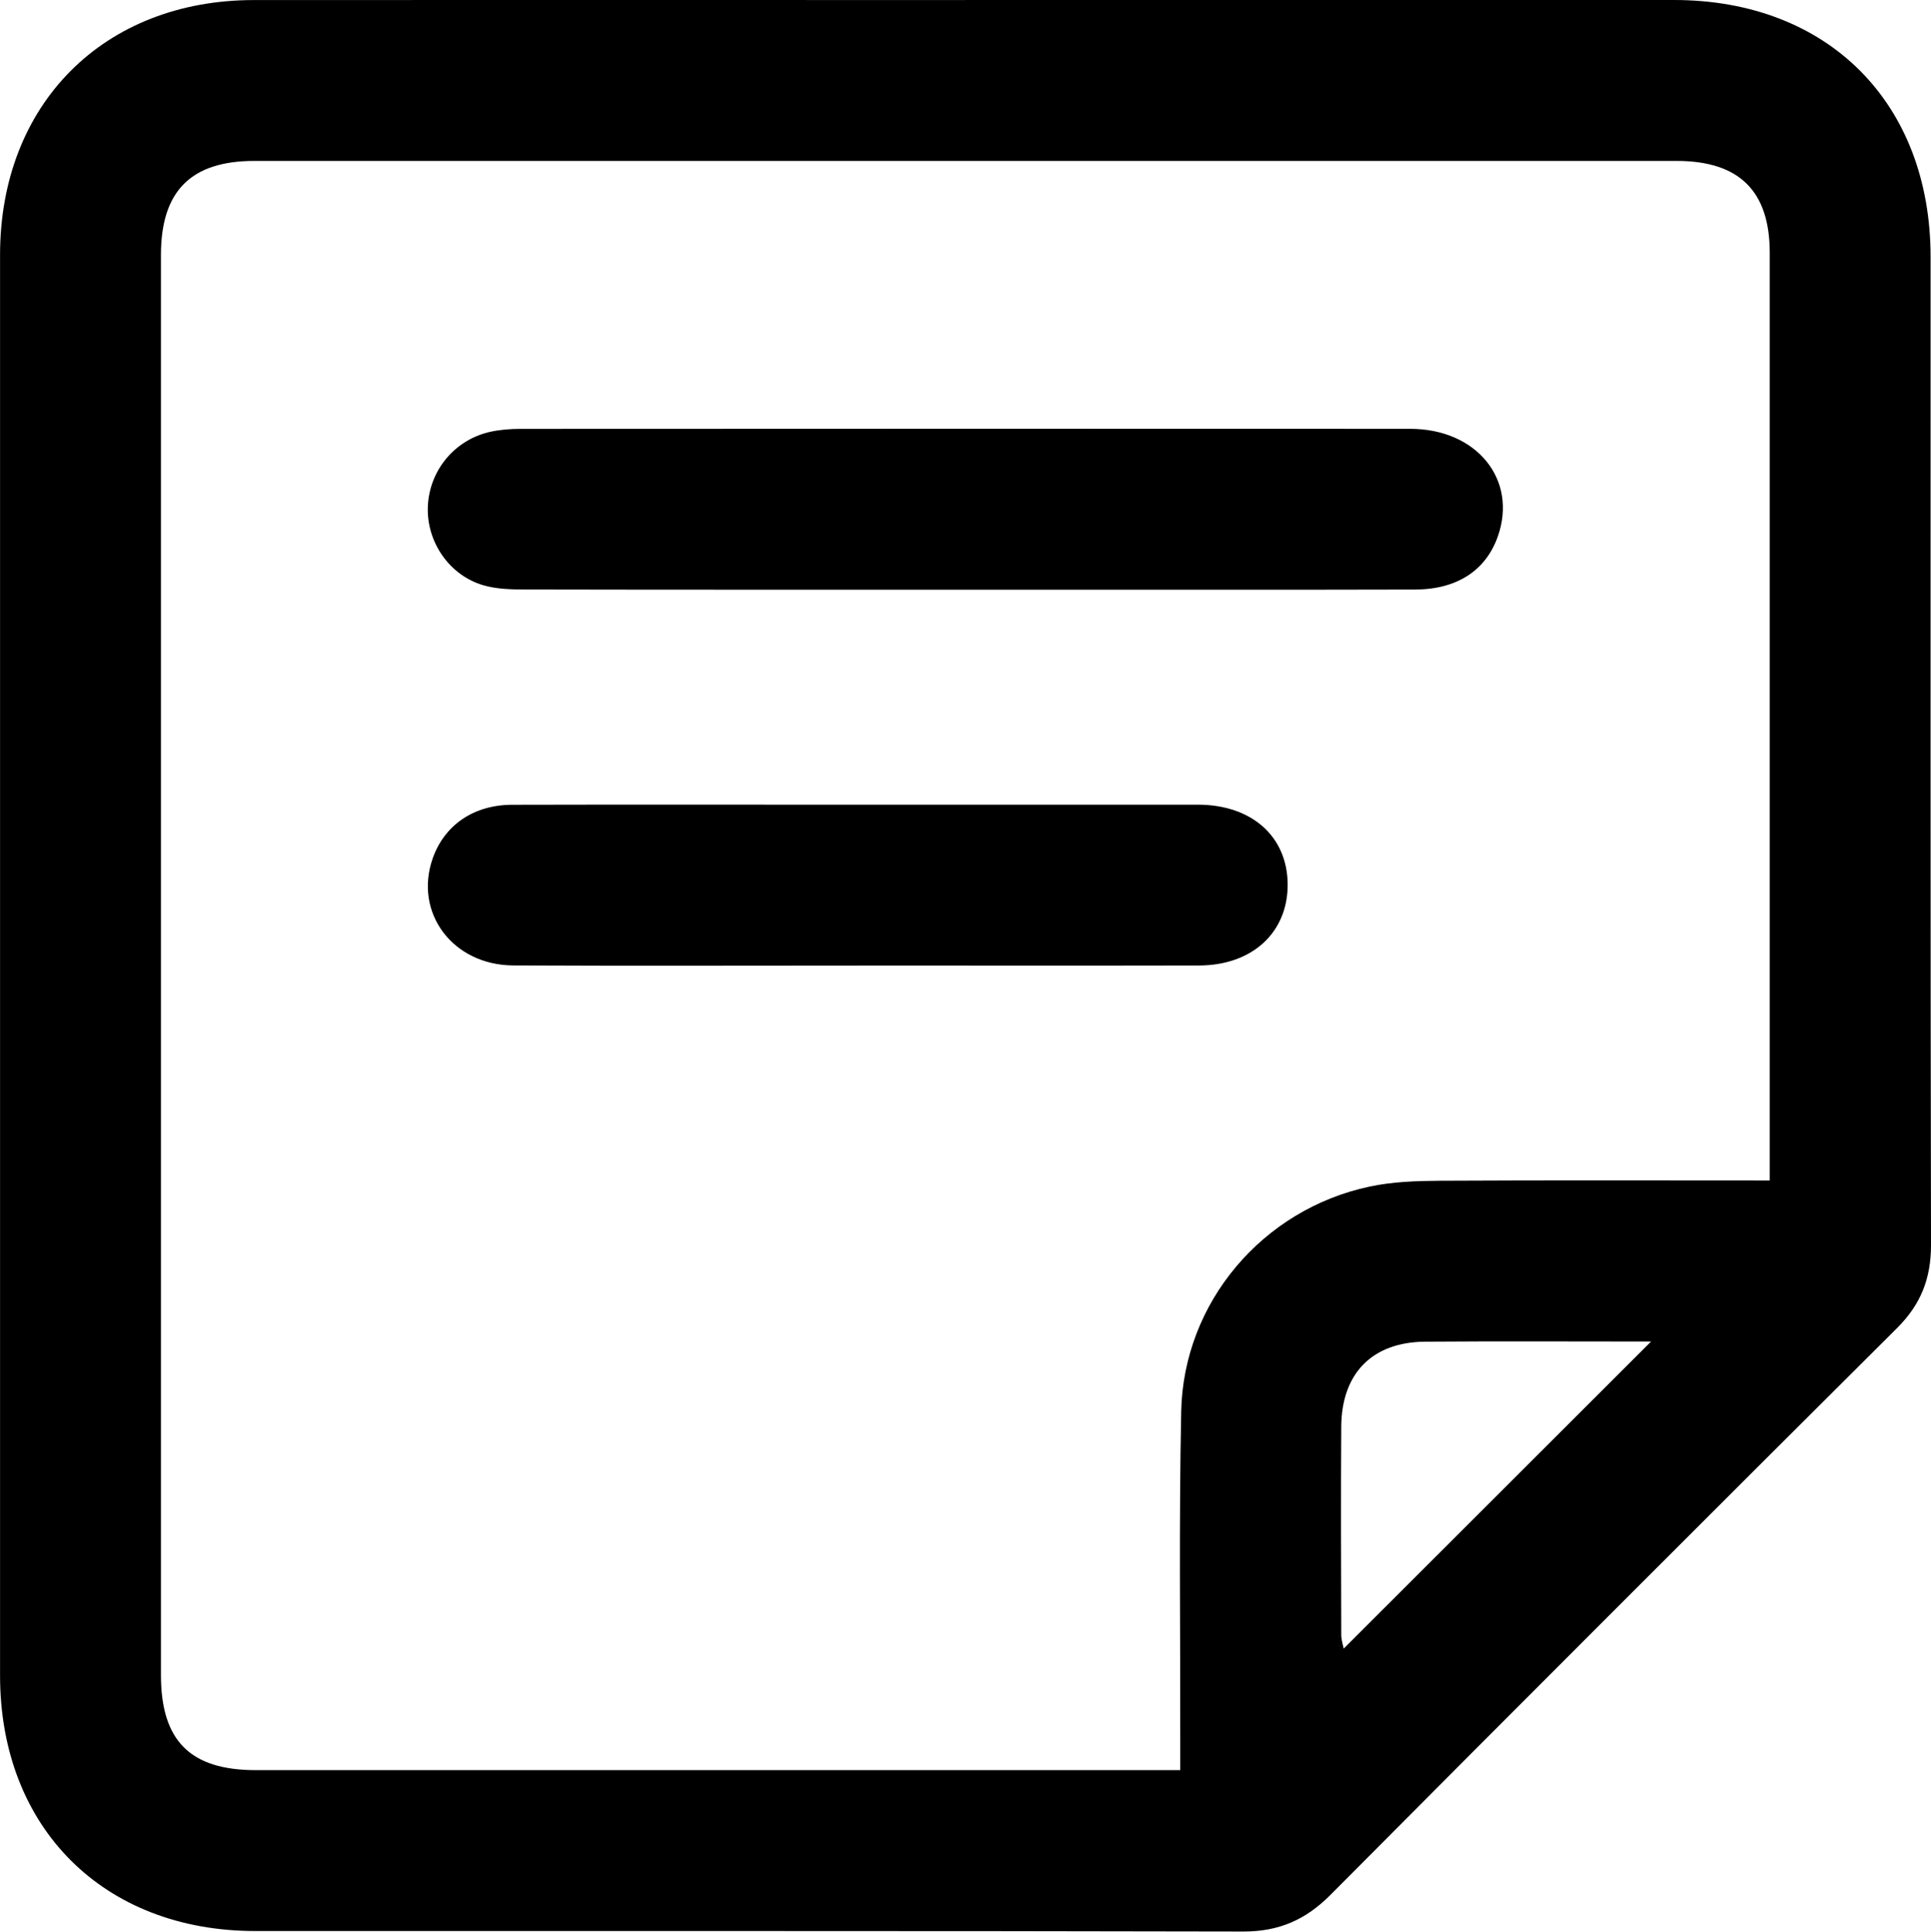 <?xml version="1.0" encoding="UTF-8"?>
<svg id="Layer_1" data-name="Layer 1" xmlns="http://www.w3.org/2000/svg" viewBox="0 0 384.15 384.23">
  <path d="M192,0c47.01,0,94.01,0,141.02,0,30.62,0,51.04,20.45,51.05,51.11,.01,65.52-.05,131.04,.08,196.56,.01,6.62-2.03,11.81-6.73,16.48-37.68,37.52-75.29,75.12-112.79,112.82-4.91,4.93-10.24,7.25-17.27,7.24-65.51-.15-131.02-.08-196.53-.1C20.59,384.13,.01,363.55,.01,333.29,0,239.09,0,144.9,.01,50.7,.02,20.71,20.61,.03,50.48,.01c47.17-.03,94.35,0,141.52,0Zm160.07,234.83v-5.56c0-59.66,0-119.33,0-178.99,0-12.29-6.08-18.27-18.52-18.27-94.31,0-188.62,0-282.94,0-12.63,0-18.59,6-18.59,18.7,0,94.16,0,188.32,0,282.48,0,13.08,5.82,18.92,18.88,18.92,59.32,0,118.64,0,177.96,0h5.94c0-2.27,0-4.06,0-5.84,.03-21.83-.26-43.67,.19-65.49,.44-21.7,16.19-40.23,37.48-44.75,4.51-.96,9.25-1.13,13.89-1.16,21.64-.12,43.28-.05,65.72-.05Zm-23.62,32.02c-15.36,0-30.14-.08-44.92,.03-10.52,.08-16.62,6.27-16.7,16.88-.09,13.82-.04,27.63,0,41.45,0,1,.35,2,.49,2.72,20.27-20.25,40.38-40.34,61.13-61.07Z"/>
  <path d="M192.03,117.3c-29.17,0-58.34,.02-87.51-.04-2.8,0-5.73-.07-8.39-.85-6.77-1.99-11.27-8.63-11.02-15.58,.26-7.22,5.32-13.38,12.48-14.95,1.93-.42,3.96-.57,5.94-.57,59-.03,118.01-.04,177.01-.01,13.26,0,21.43,10.13,17.43,21.43-2.38,6.73-8.1,10.51-16.44,10.54-23.67,.06-47.34,.03-71.01,.03-6.17,0-12.33,0-18.5,0Z"/>
  <path d="M170.56,192.07c-22.81,0-45.63,.08-68.44-.03-12.07-.06-19.81-10.48-16.05-21.26,2.32-6.65,8.15-10.68,15.82-10.7,20.82-.05,41.63-.02,62.45-.02,24.65,0,49.29-.01,73.94,0,10.75,0,17.84,6.33,17.89,15.86,.04,9.56-7.04,16.11-17.65,16.13-22.65,.05-45.3,.01-67.95,.01Z"/>
</svg>